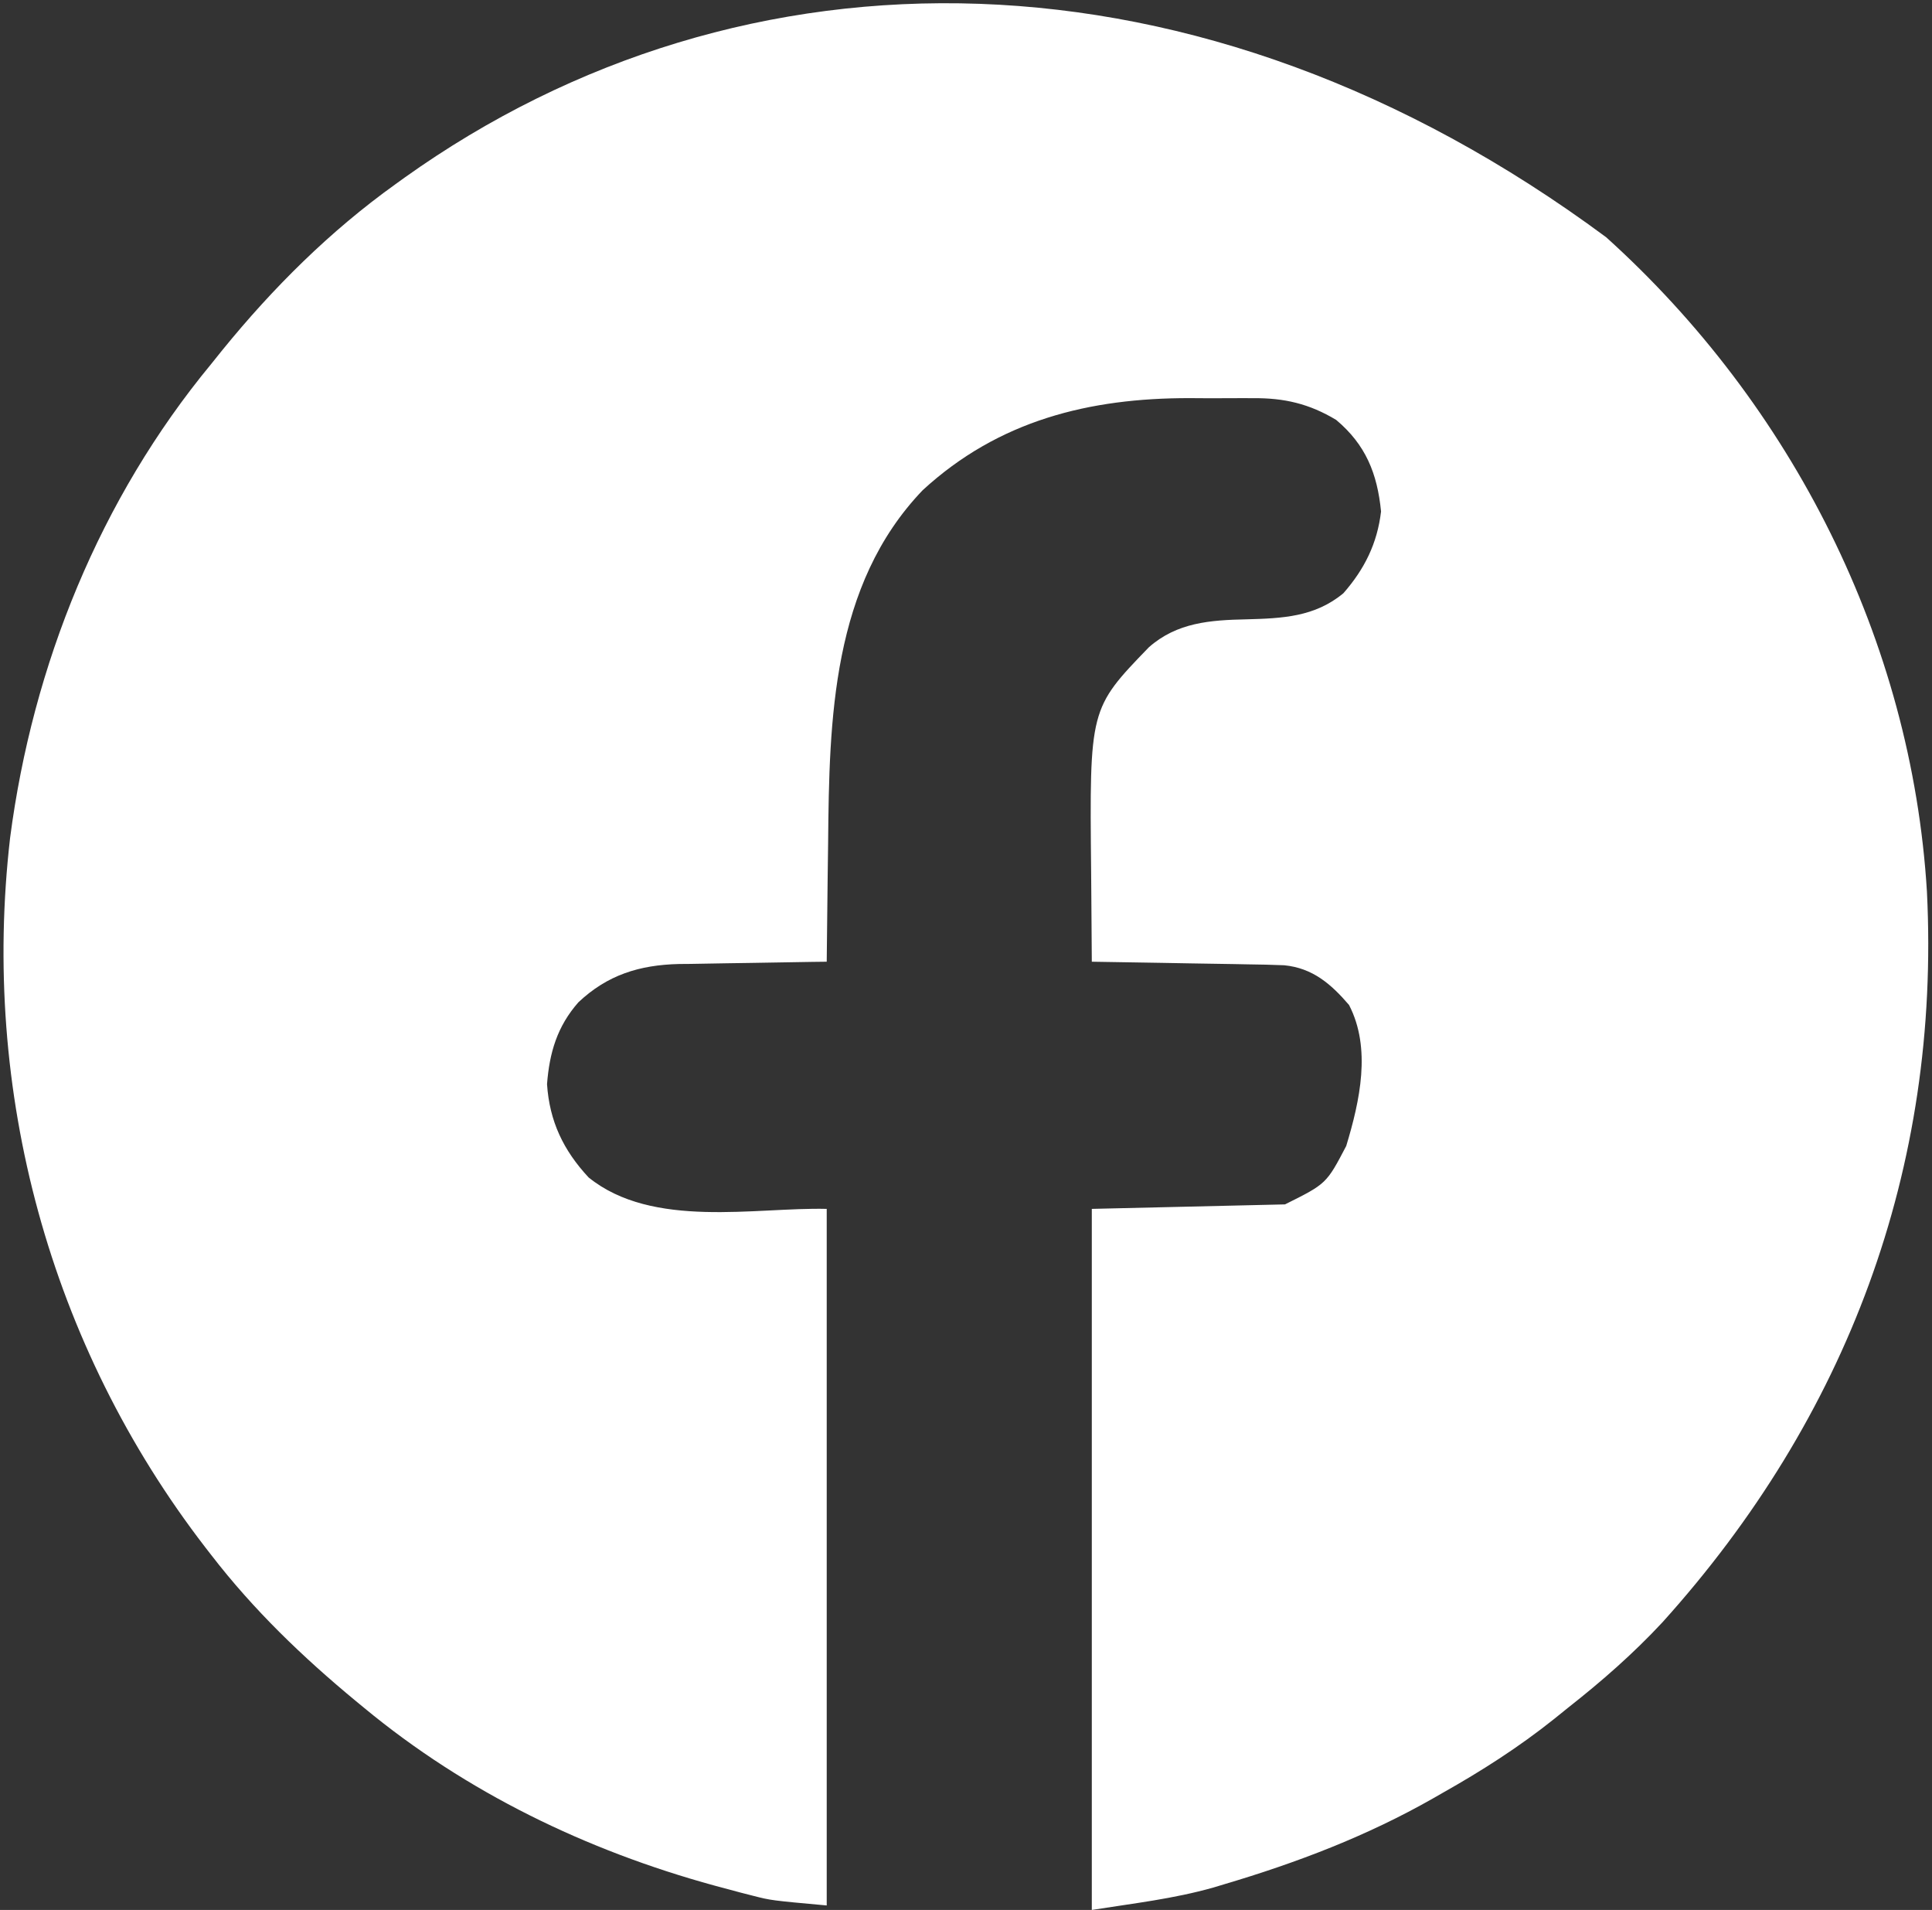 <svg width="430" height="425" viewBox="0 0 430 425" fill="none" xmlns="http://www.w3.org/2000/svg">
<rect x="0" y="0" width="430" height="425" fill="#333333" stroke="none"/>
<path d="M357.481 52.793C398.822 90.069 425.471 142.534 428.872 198.401C431.929 260.046 411.038 315.502 370.001 361C363.495 367.985 356.499 374.107 349.001 380C347.487 381.222 347.487 381.222 345.942 382.469C338.055 388.769 329.788 394.048 321.001 399C320.346 399.375 319.691 399.75 319.017 400.137C304.248 408.552 288.655 414.494 272.376 419.313C271.234 419.658 271.234 419.658 270.07 420.011C261.103 422.54 252.373 423.52 243.001 425C243.001 373.52 243.001 322.04 243.001 269C264.286 268.505 264.286 268.505 286.001 268C295.224 263.407 295.224 263.407 299.626 255C302.651 245.01 305.26 233.287 300.251 223.625C296.244 218.951 292.129 215.399 285.817 214.789C283.1 214.673 280.388 214.619 277.668 214.586C276.181 214.557 276.181 214.557 274.663 214.527C271.505 214.468 268.347 214.421 265.188 214.375C263.043 214.337 260.898 214.298 258.752 214.258C253.502 214.162 248.251 214.077 243.001 214C242.95 208.987 242.914 203.974 242.891 198.961C242.881 197.262 242.867 195.563 242.85 193.864C242.487 157.699 242.487 157.699 255.696 144.035C261.957 138.506 269.363 137.981 277.421 137.813C285.36 137.6 292.63 137.305 299.001 132C303.701 126.638 306.54 120.914 307.376 113.813C306.543 105.345 303.953 98.952 297.391 93.438C291.406 89.839 285.83 88.541 278.907 88.602C278.157 88.599 277.407 88.596 276.635 88.593C275.055 88.591 273.475 88.596 271.895 88.609C269.534 88.625 267.174 88.609 264.813 88.59C242.388 88.557 222.26 93.556 205.376 109.063C185.11 130.187 184.559 160.133 184.313 187.563C184.28 190.135 184.245 192.707 184.209 195.279C184.125 201.52 184.057 207.76 184.001 214C182.254 214.022 182.254 214.022 180.471 214.044C176.116 214.103 171.76 214.18 167.405 214.263C165.527 214.296 163.648 214.324 161.769 214.347C159.056 214.38 156.343 214.433 153.629 214.488C152.387 214.498 152.387 214.498 151.119 214.508C142.292 214.726 135.201 216.935 128.727 223.035C124.006 228.408 122.29 234.237 121.751 241.25C122.301 249.502 125.381 255.956 131.001 262C145.274 273.54 168.242 268.606 184.001 269C184.001 320.15 184.001 371.3 184.001 424C171.601 422.873 171.601 422.873 167.563 421.836C166.206 421.489 166.206 421.489 164.822 421.136C163.891 420.885 162.96 420.634 162.001 420.375C161.005 420.109 160.01 419.844 158.984 419.57C130.535 411.772 103.783 398.849 81.001 380C80.428 379.53 79.856 379.059 79.267 378.574C67.357 368.724 56.47 358.273 47.001 346C46.573 345.449 46.145 344.897 45.704 344.329C10.992 299.305 -4.262 242.847 2.251 186.414C7.265 148 22.247 110.955 47.001 81C47.827 79.971 48.653 78.943 49.504 77.883C60.773 64.031 73.471 51.404 88.001 41C88.657 40.526 89.313 40.053 89.989 39.565C165.365 -14.234 266.933 -14.279 357.481 52.793Z" fill="white"/>
</svg>
